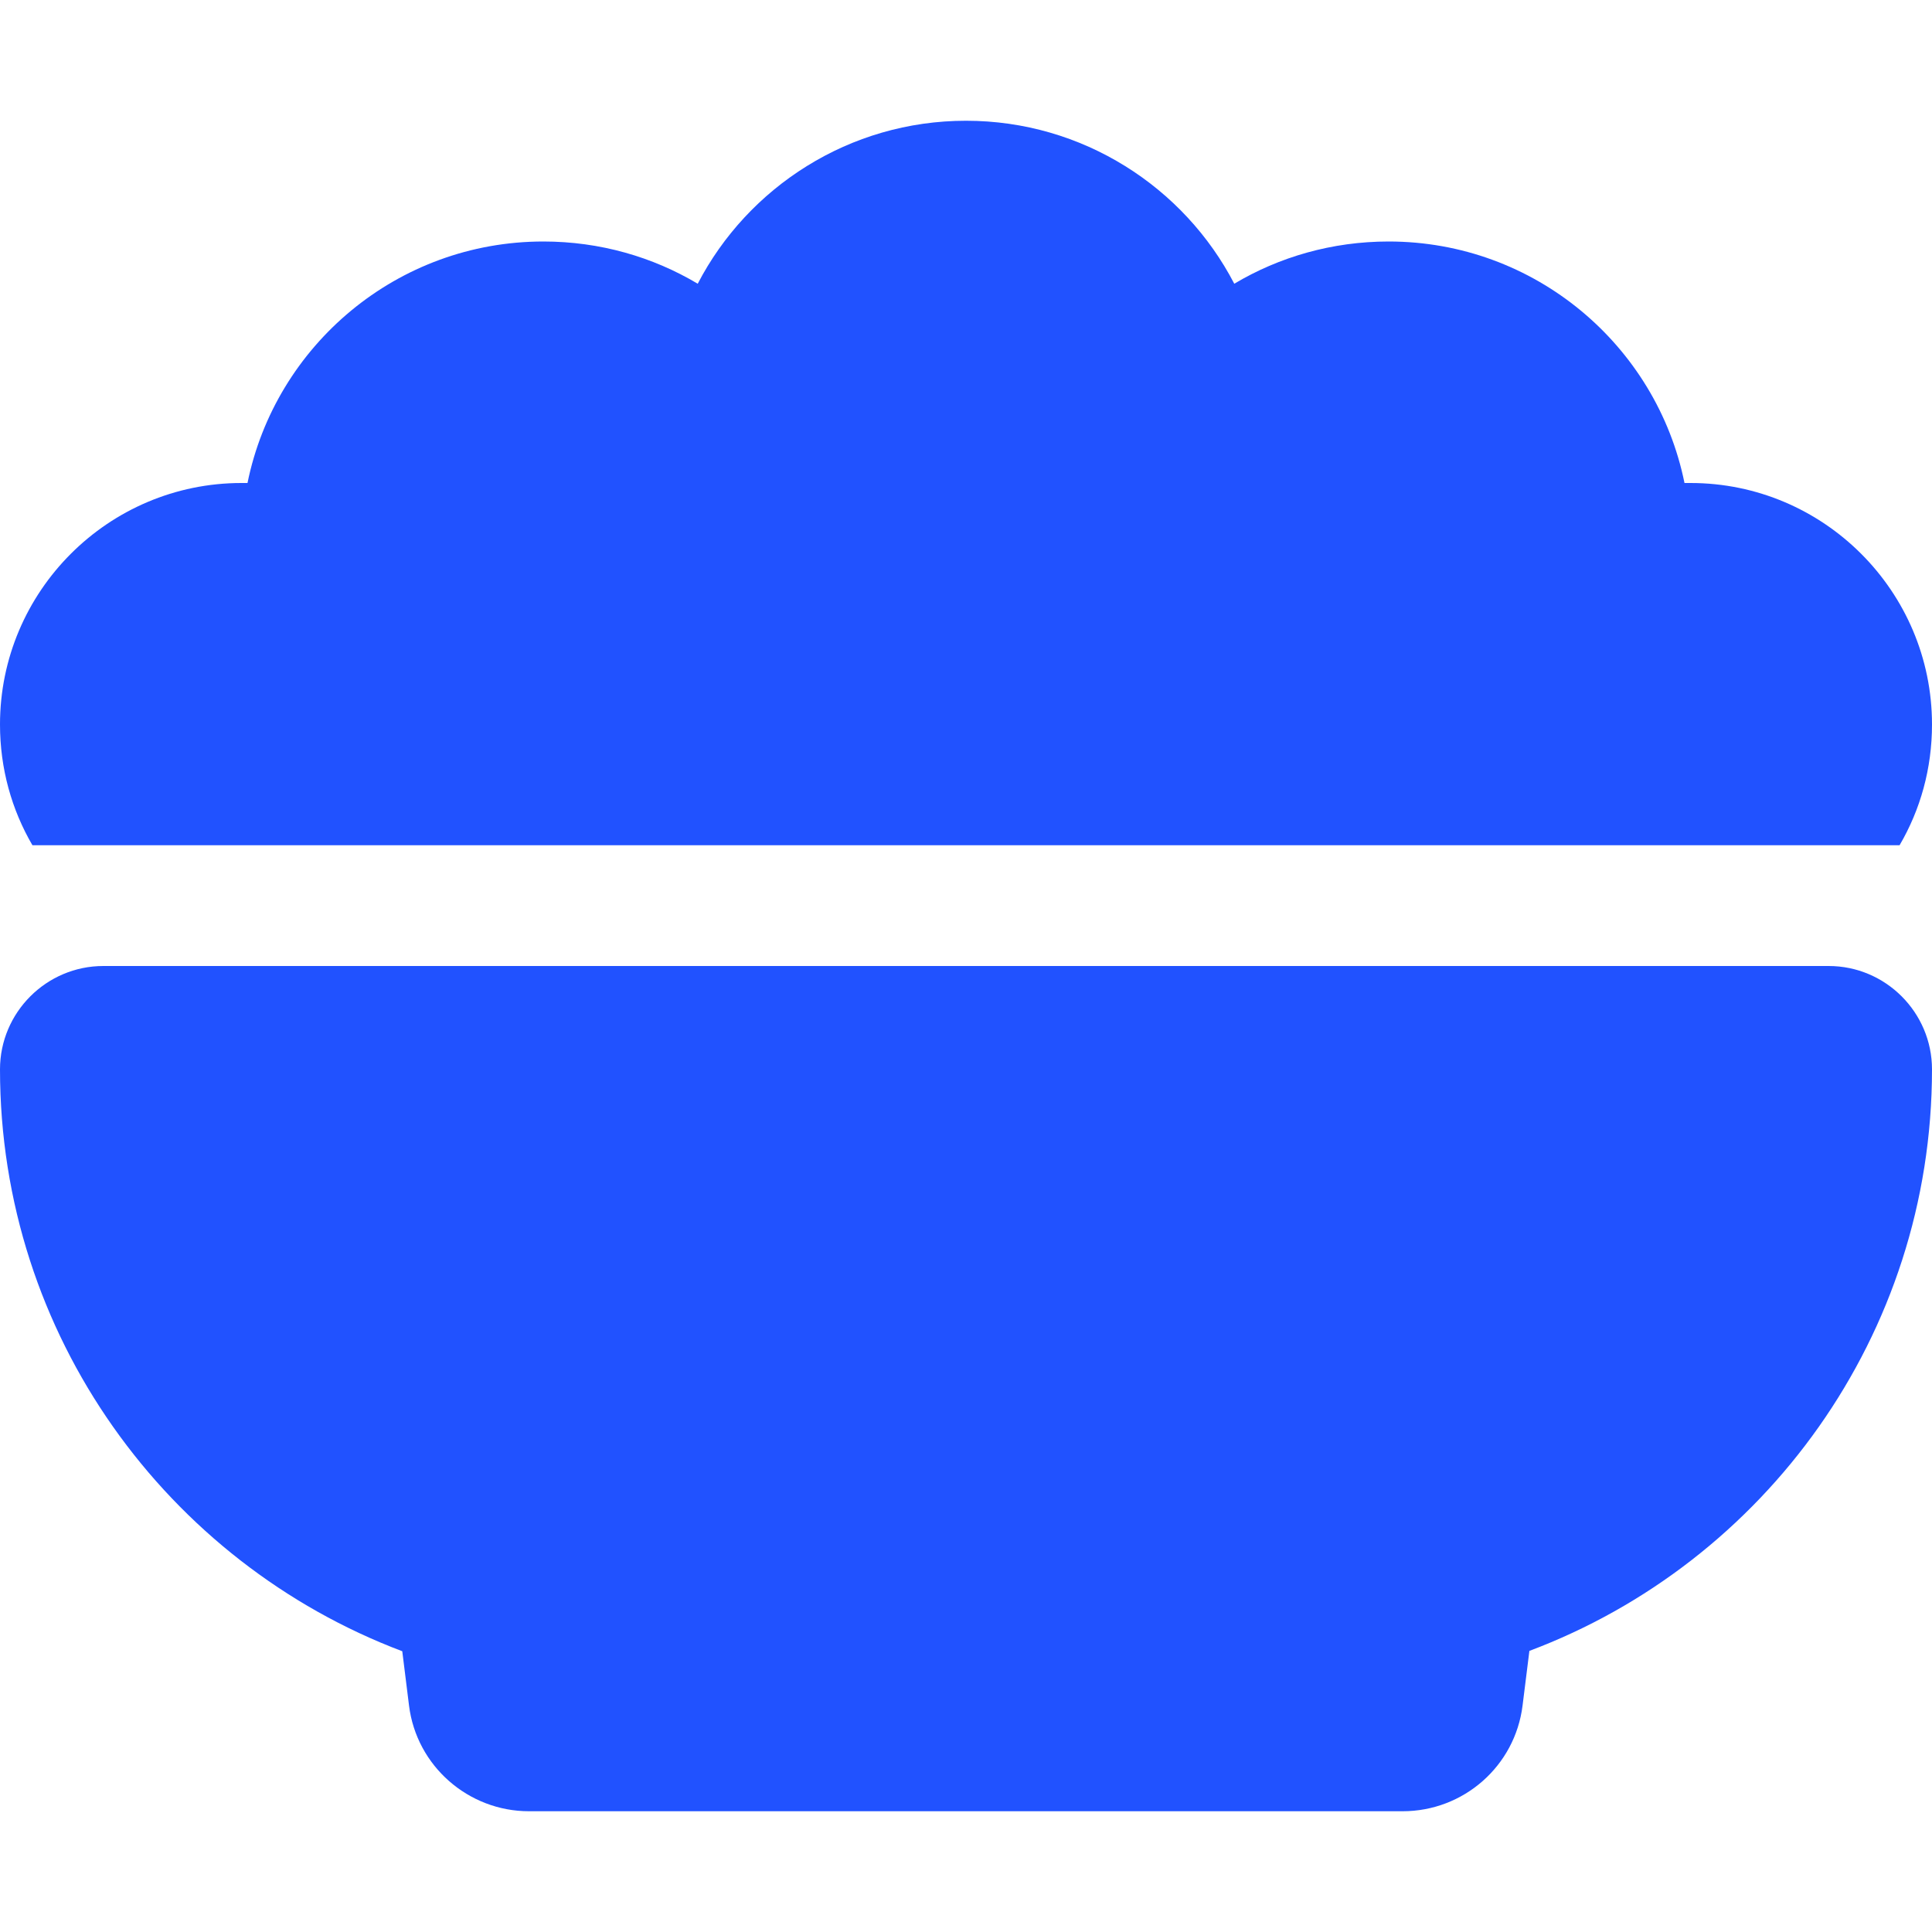 <svg width="28" height="28" viewBox="0 0 28 28" fill="none" xmlns="http://www.w3.org/2000/svg">
<path d="M0 10.5C0 8.57 1.57 7 3.5 7H3.587C3.992 5.004 5.759 3.5 7.875 3.5C8.695 3.5 9.461 3.724 10.112 4.112C10.839 2.712 12.31 1.75 14 1.75C15.69 1.75 17.161 2.712 17.888 4.112C18.539 3.724 19.305 3.5 20.125 3.5C22.241 3.5 24.008 5.004 24.413 7H24.5C26.43 7 28 8.57 28 10.5C28 11.14 27.831 11.736 27.53 12.25H0.47C0.17 11.736 0 11.14 0 10.5ZM0 15.498C0 14.673 0.673 14 1.498 14H26.502C27.327 14 28 14.673 28 15.498C28 19.354 25.572 22.646 22.165 23.926L22.066 24.719C21.957 25.594 21.213 26.25 20.327 26.25H7.667C6.787 26.25 6.037 25.594 5.928 24.719L5.83 23.931C2.428 22.646 0 19.354 0 15.498Z" fill="#2152FF"/>
</svg>
